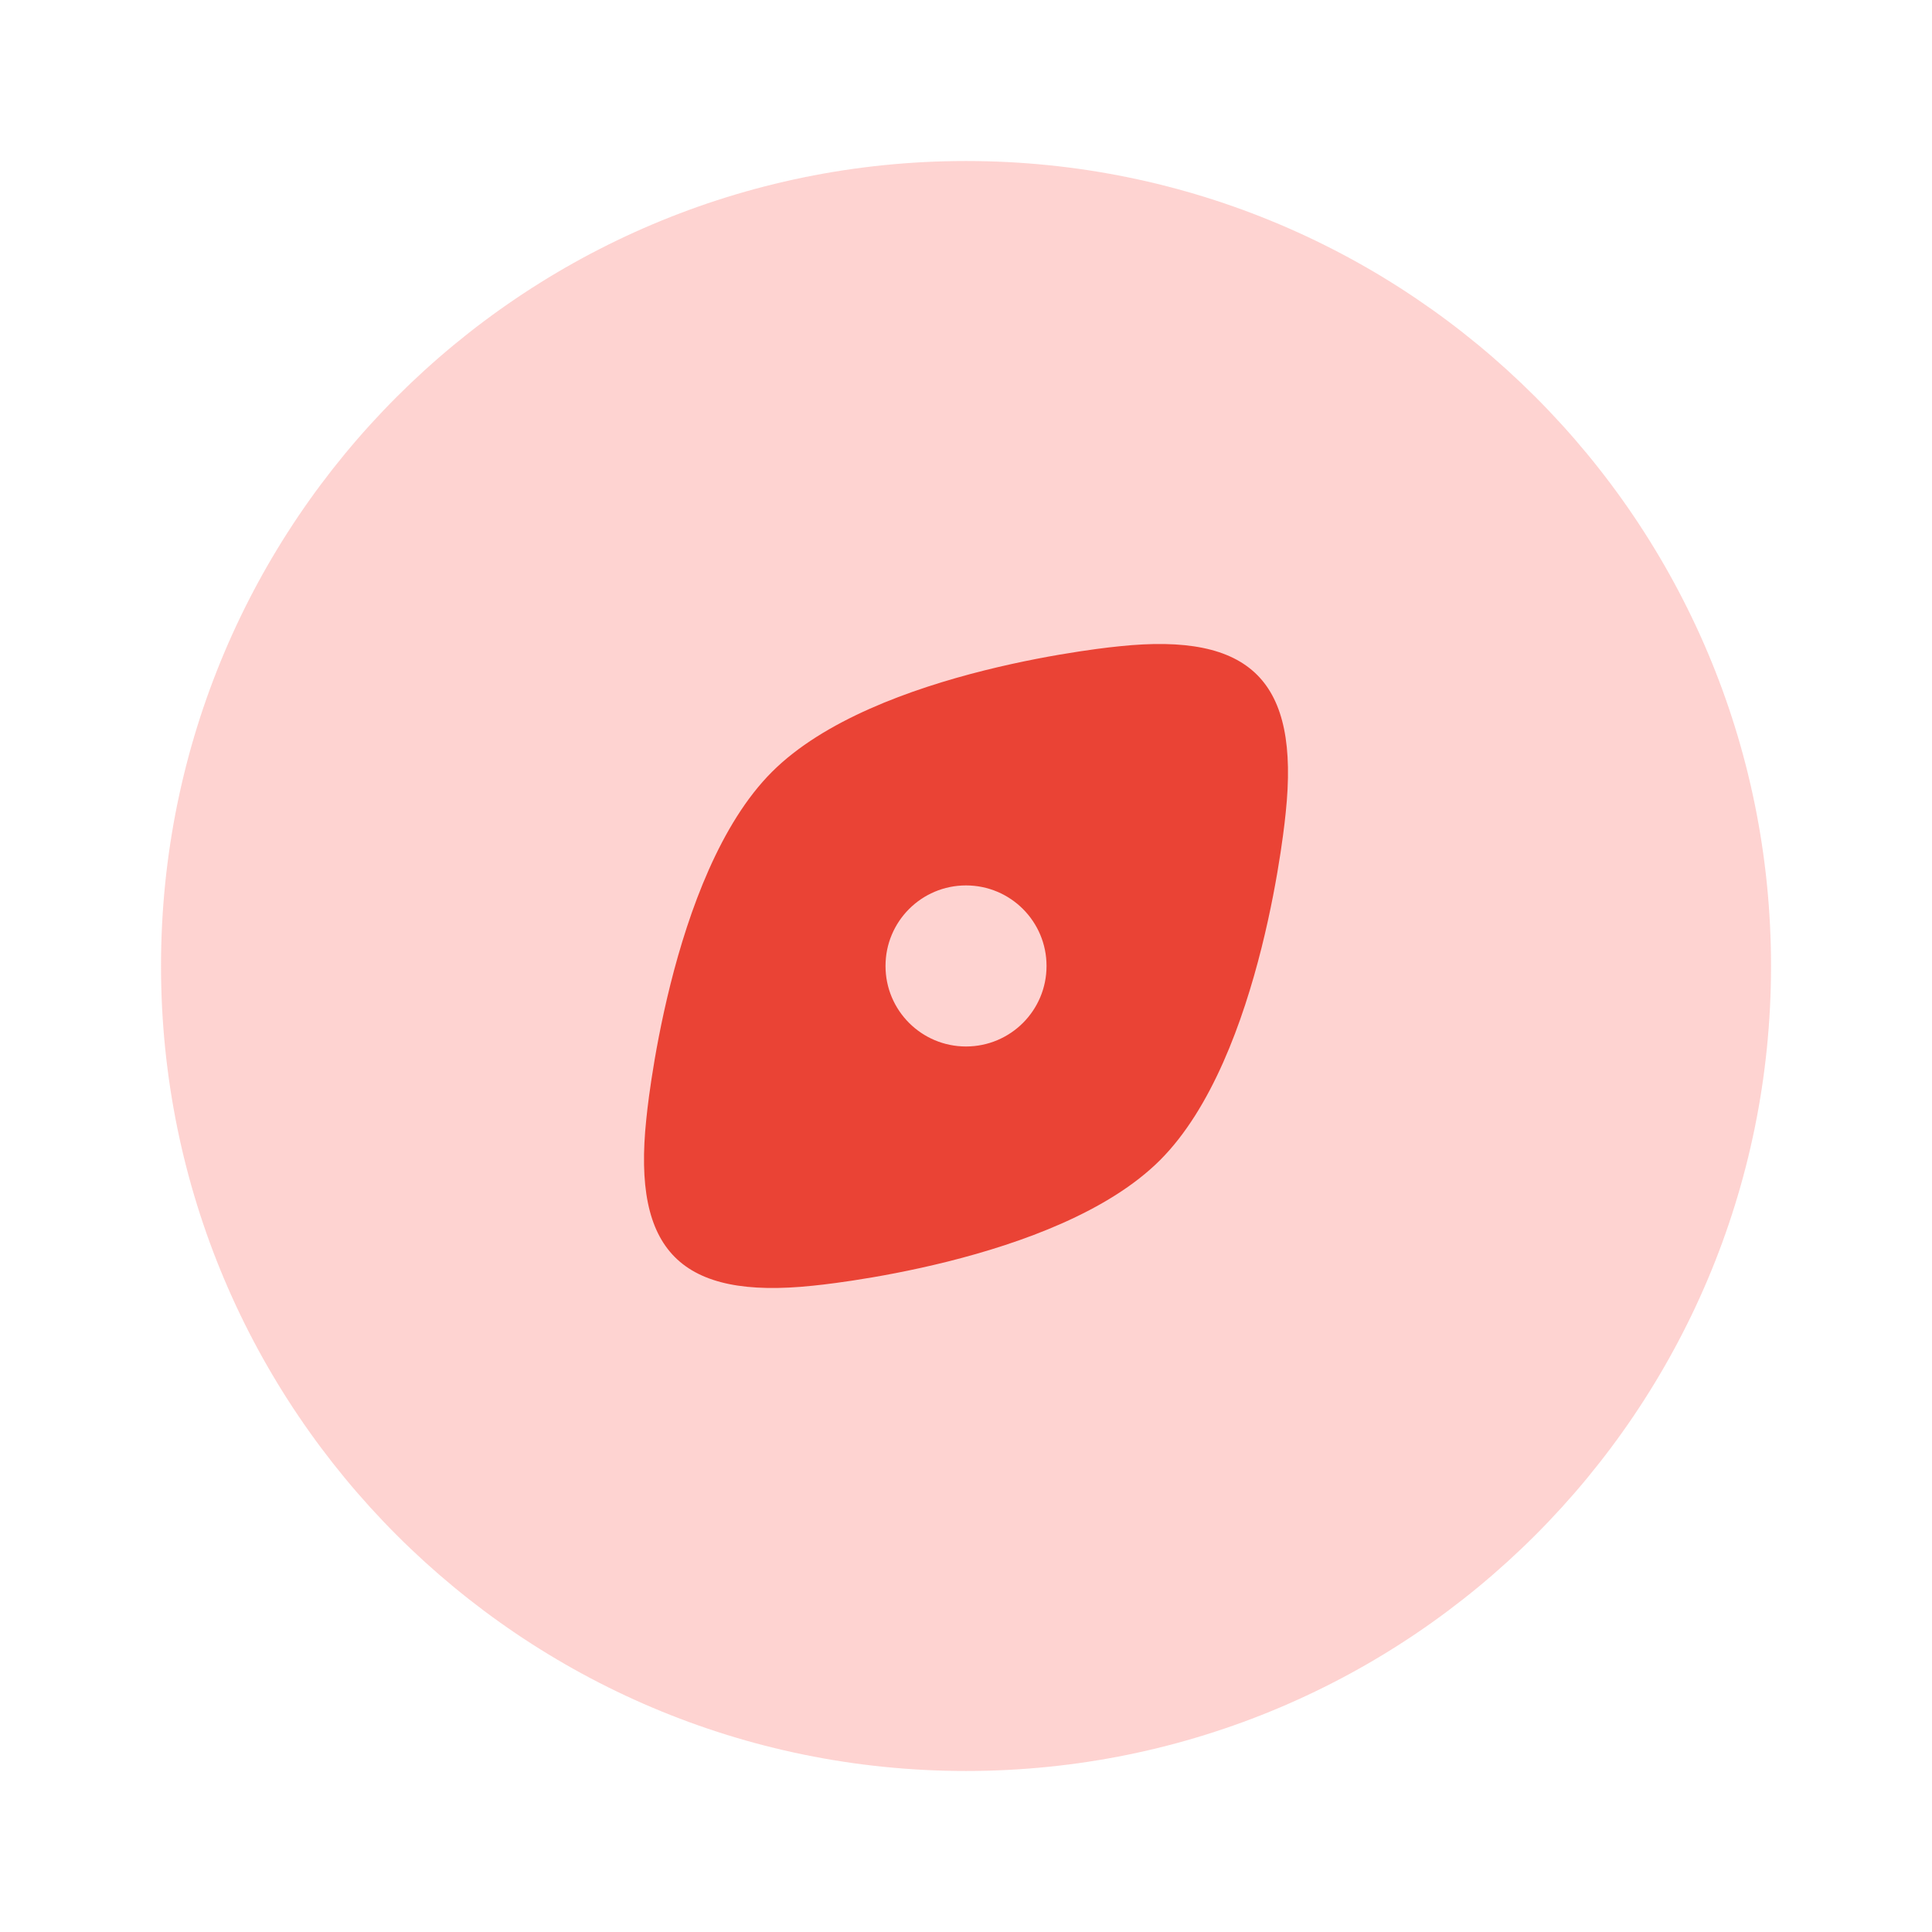 <svg width="41" height="41" viewBox="0 0 41 41" fill="none" xmlns="http://www.w3.org/2000/svg">
<g clip-path="url(#clip0_4713_2327)">
<path d="M3.417 20.5C3.417 29.935 11.066 37.583 20.5 37.583C29.935 37.583 37.584 29.935 37.584 20.5C37.584 11.065 29.935 3.417 20.5 3.417C11.066 3.417 3.417 11.065 3.417 20.5Z" fill="#FA756D" fill-opacity="0.32"/>
<path fill-rule="evenodd" clip-rule="evenodd" d="M16.382 16.381C14.194 18.569 13.715 23.755 13.715 23.755C13.421 26.549 14.451 27.579 17.246 27.285C17.246 27.285 22.431 26.807 24.619 24.619C26.807 22.431 27.285 17.245 27.285 17.245C27.579 14.451 26.549 13.421 23.755 13.715C23.755 13.715 18.57 14.193 16.382 16.381ZM18.792 20.5C18.792 21.444 19.557 22.208 20.5 22.208C21.444 22.208 22.209 21.444 22.209 20.5V20.498C22.209 19.555 21.444 18.79 20.5 18.79C19.557 18.79 18.792 19.555 18.792 20.498V20.5Z" fill="#EA4335"/>
</g>
<defs>
<clipPath id="clip0_4713_2327">
<rect width="41" height="41" fill="white"/>
</clipPath>
</defs>
</svg>
